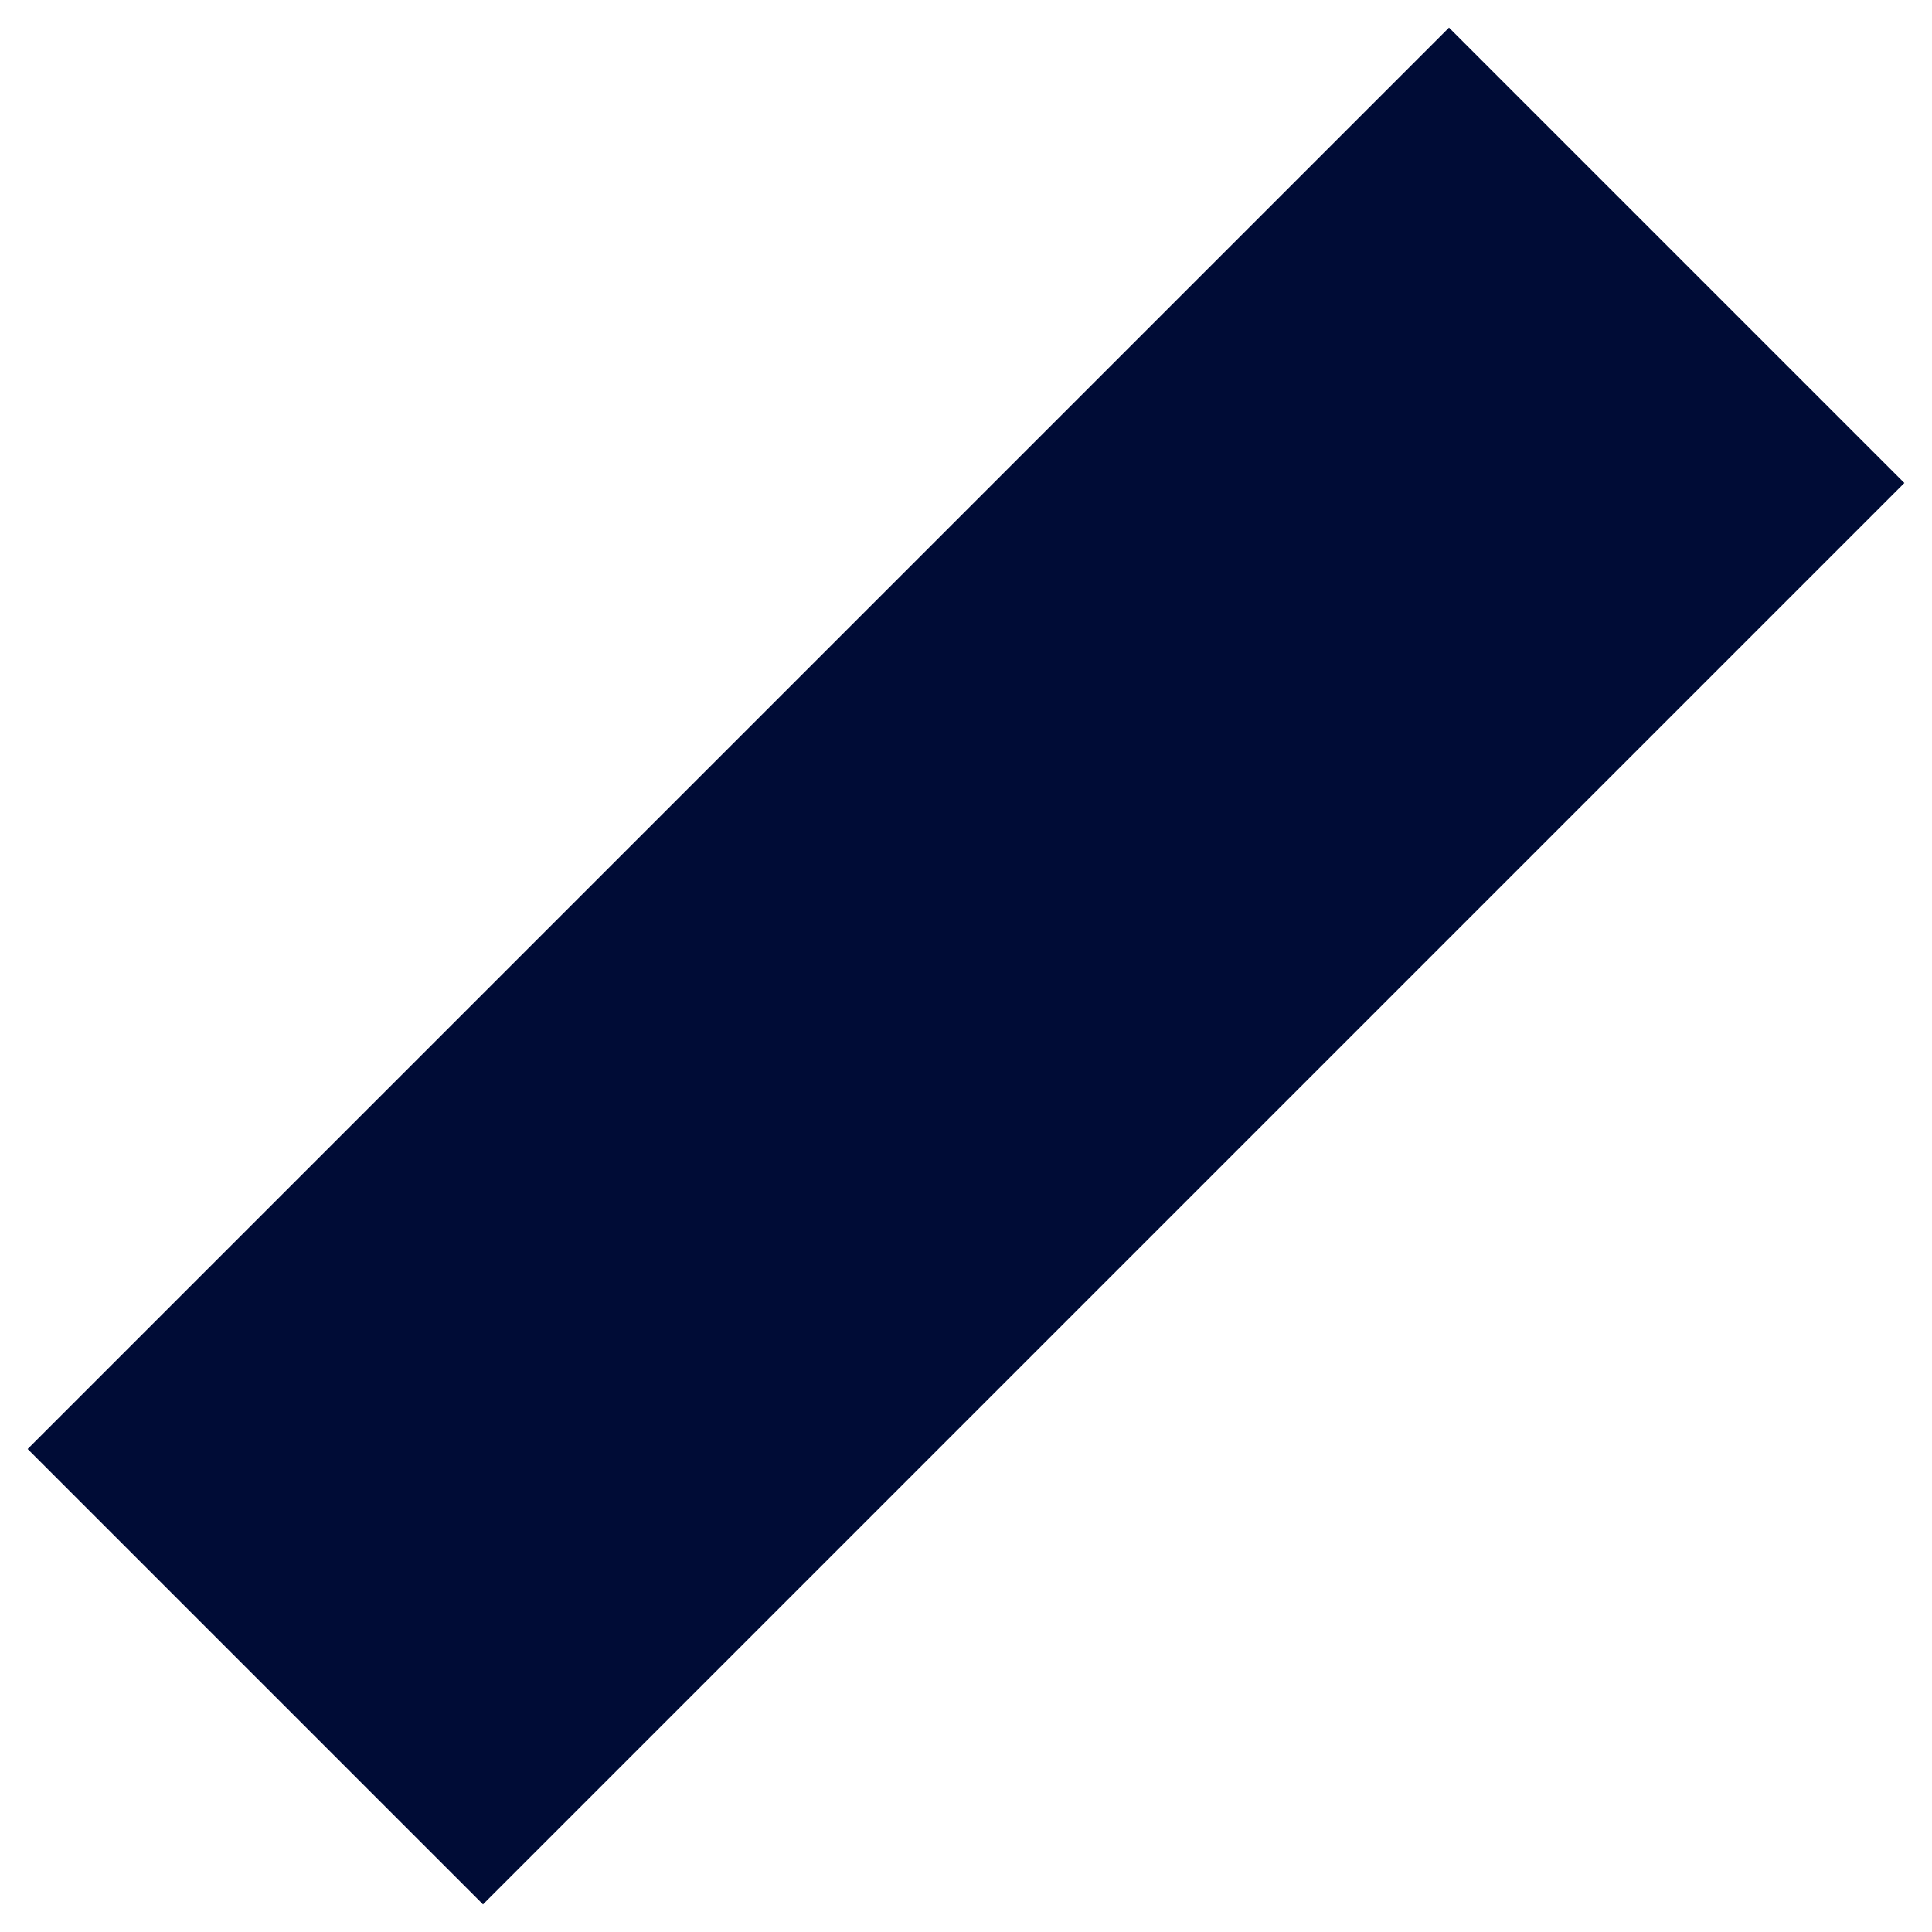 <svg width="24" height="24" viewBox="0 0 24 24" fill="none" xmlns="http://www.w3.org/2000/svg">
<path d="M18 6L6 18" stroke="#000C36" stroke-width="8" stroke-linecap="square" stroke-linejoin="round"/>
</svg>
